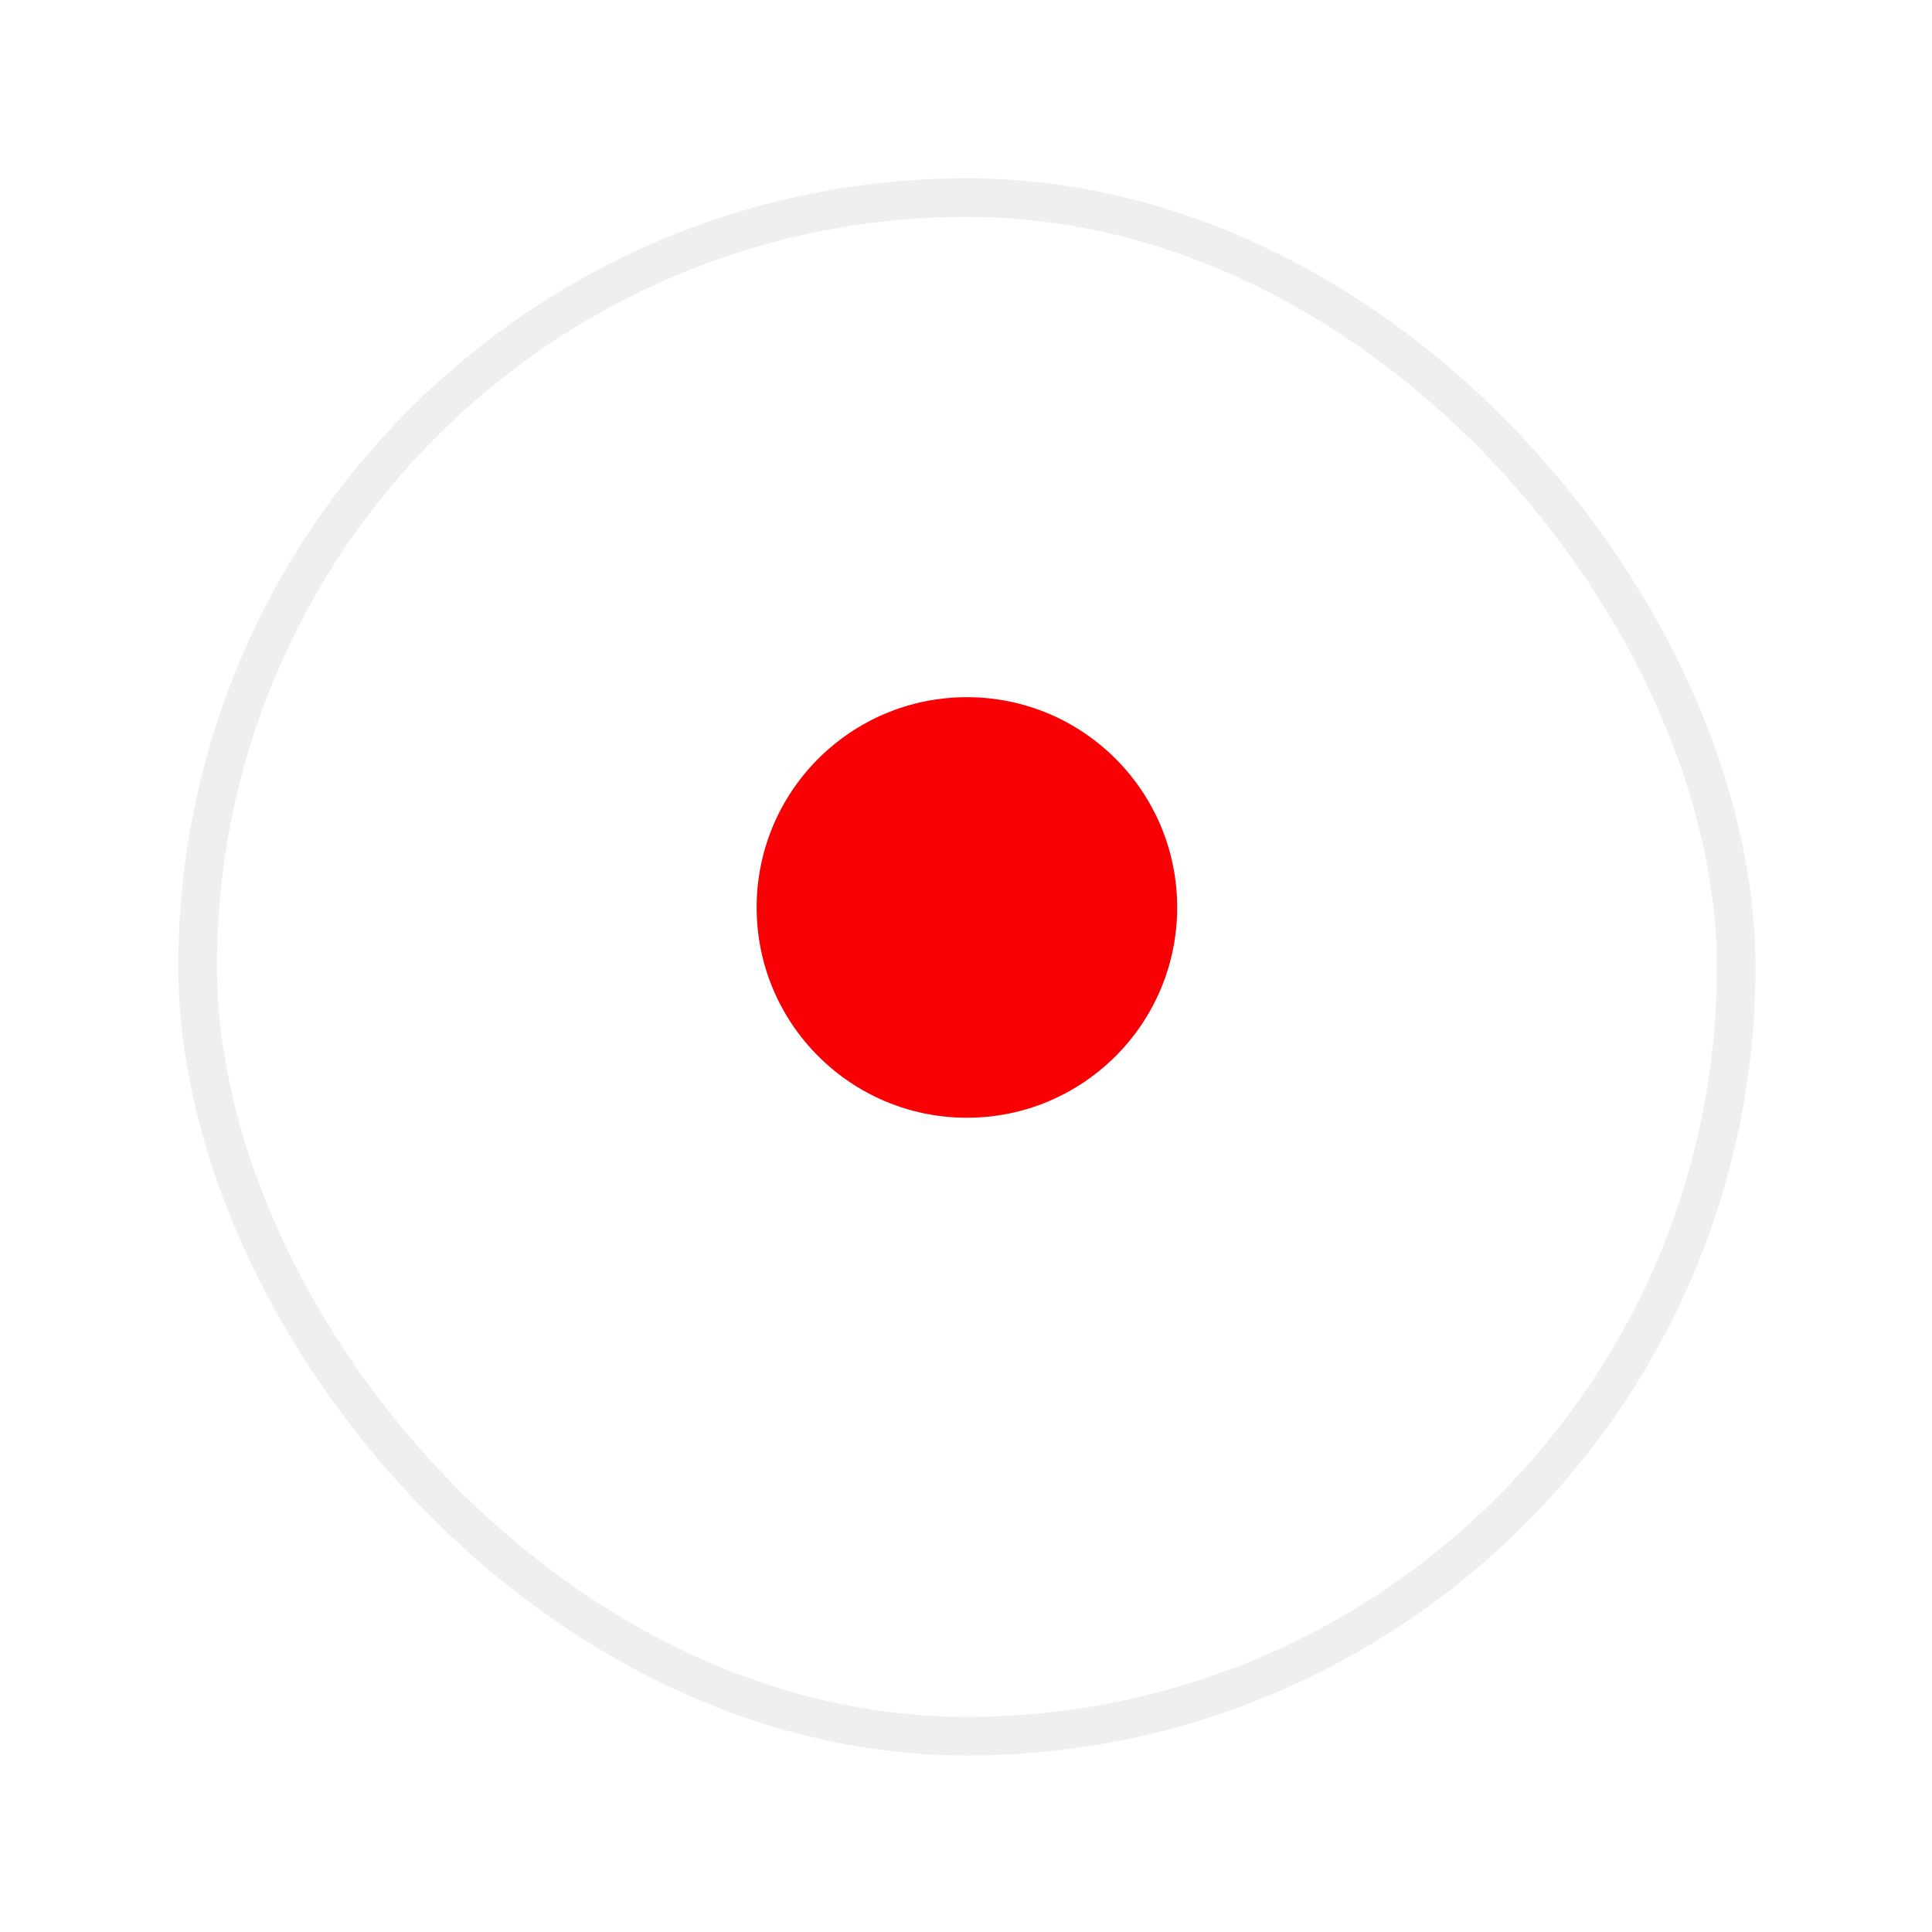 <svg width="65" height="65" viewBox="0 0 65 65" fill="none" xmlns="http://www.w3.org/2000/svg">
<g filter="url(#filter0_d_2_204)">
<rect x="6" y="4" width="53.062" height="53.062" rx="26.531" fill="white"/>
<rect x="6.649" y="4.649" width="51.763" height="51.763" rx="25.881" stroke="#EFEFEF" stroke-width="1.299"/>
</g>
<path d="M32.531 37.605C36.438 37.605 39.605 34.438 39.605 30.531C39.605 26.623 36.438 23.456 32.531 23.456C28.623 23.456 25.456 26.623 25.456 30.531C25.456 34.438 28.623 37.605 32.531 37.605Z" fill="#F80004"/>
<defs>
<filter id="filter0_d_2_204" x="0.805" y="0.805" width="63.452" height="63.452" filterUnits="userSpaceOnUse" color-interpolation-filters="sRGB">
<feFlood flood-opacity="0" result="BackgroundImageFix"/>
<feColorMatrix in="SourceAlpha" type="matrix" values="0 0 0 0 0 0 0 0 0 0 0 0 0 0 0 0 0 0 127 0" result="hardAlpha"/>
<feOffset dy="2"/>
<feGaussianBlur stdDeviation="2.598"/>
<feComposite in2="hardAlpha" operator="out"/>
<feColorMatrix type="matrix" values="0 0 0 0 0 0 0 0 0 0 0 0 0 0 0 0 0 0 0.15 0"/>
<feBlend mode="normal" in2="BackgroundImageFix" result="effect1_dropShadow_2_204"/>
<feBlend mode="normal" in="SourceGraphic" in2="effect1_dropShadow_2_204" result="shape"/>
</filter>
</defs>
</svg>
